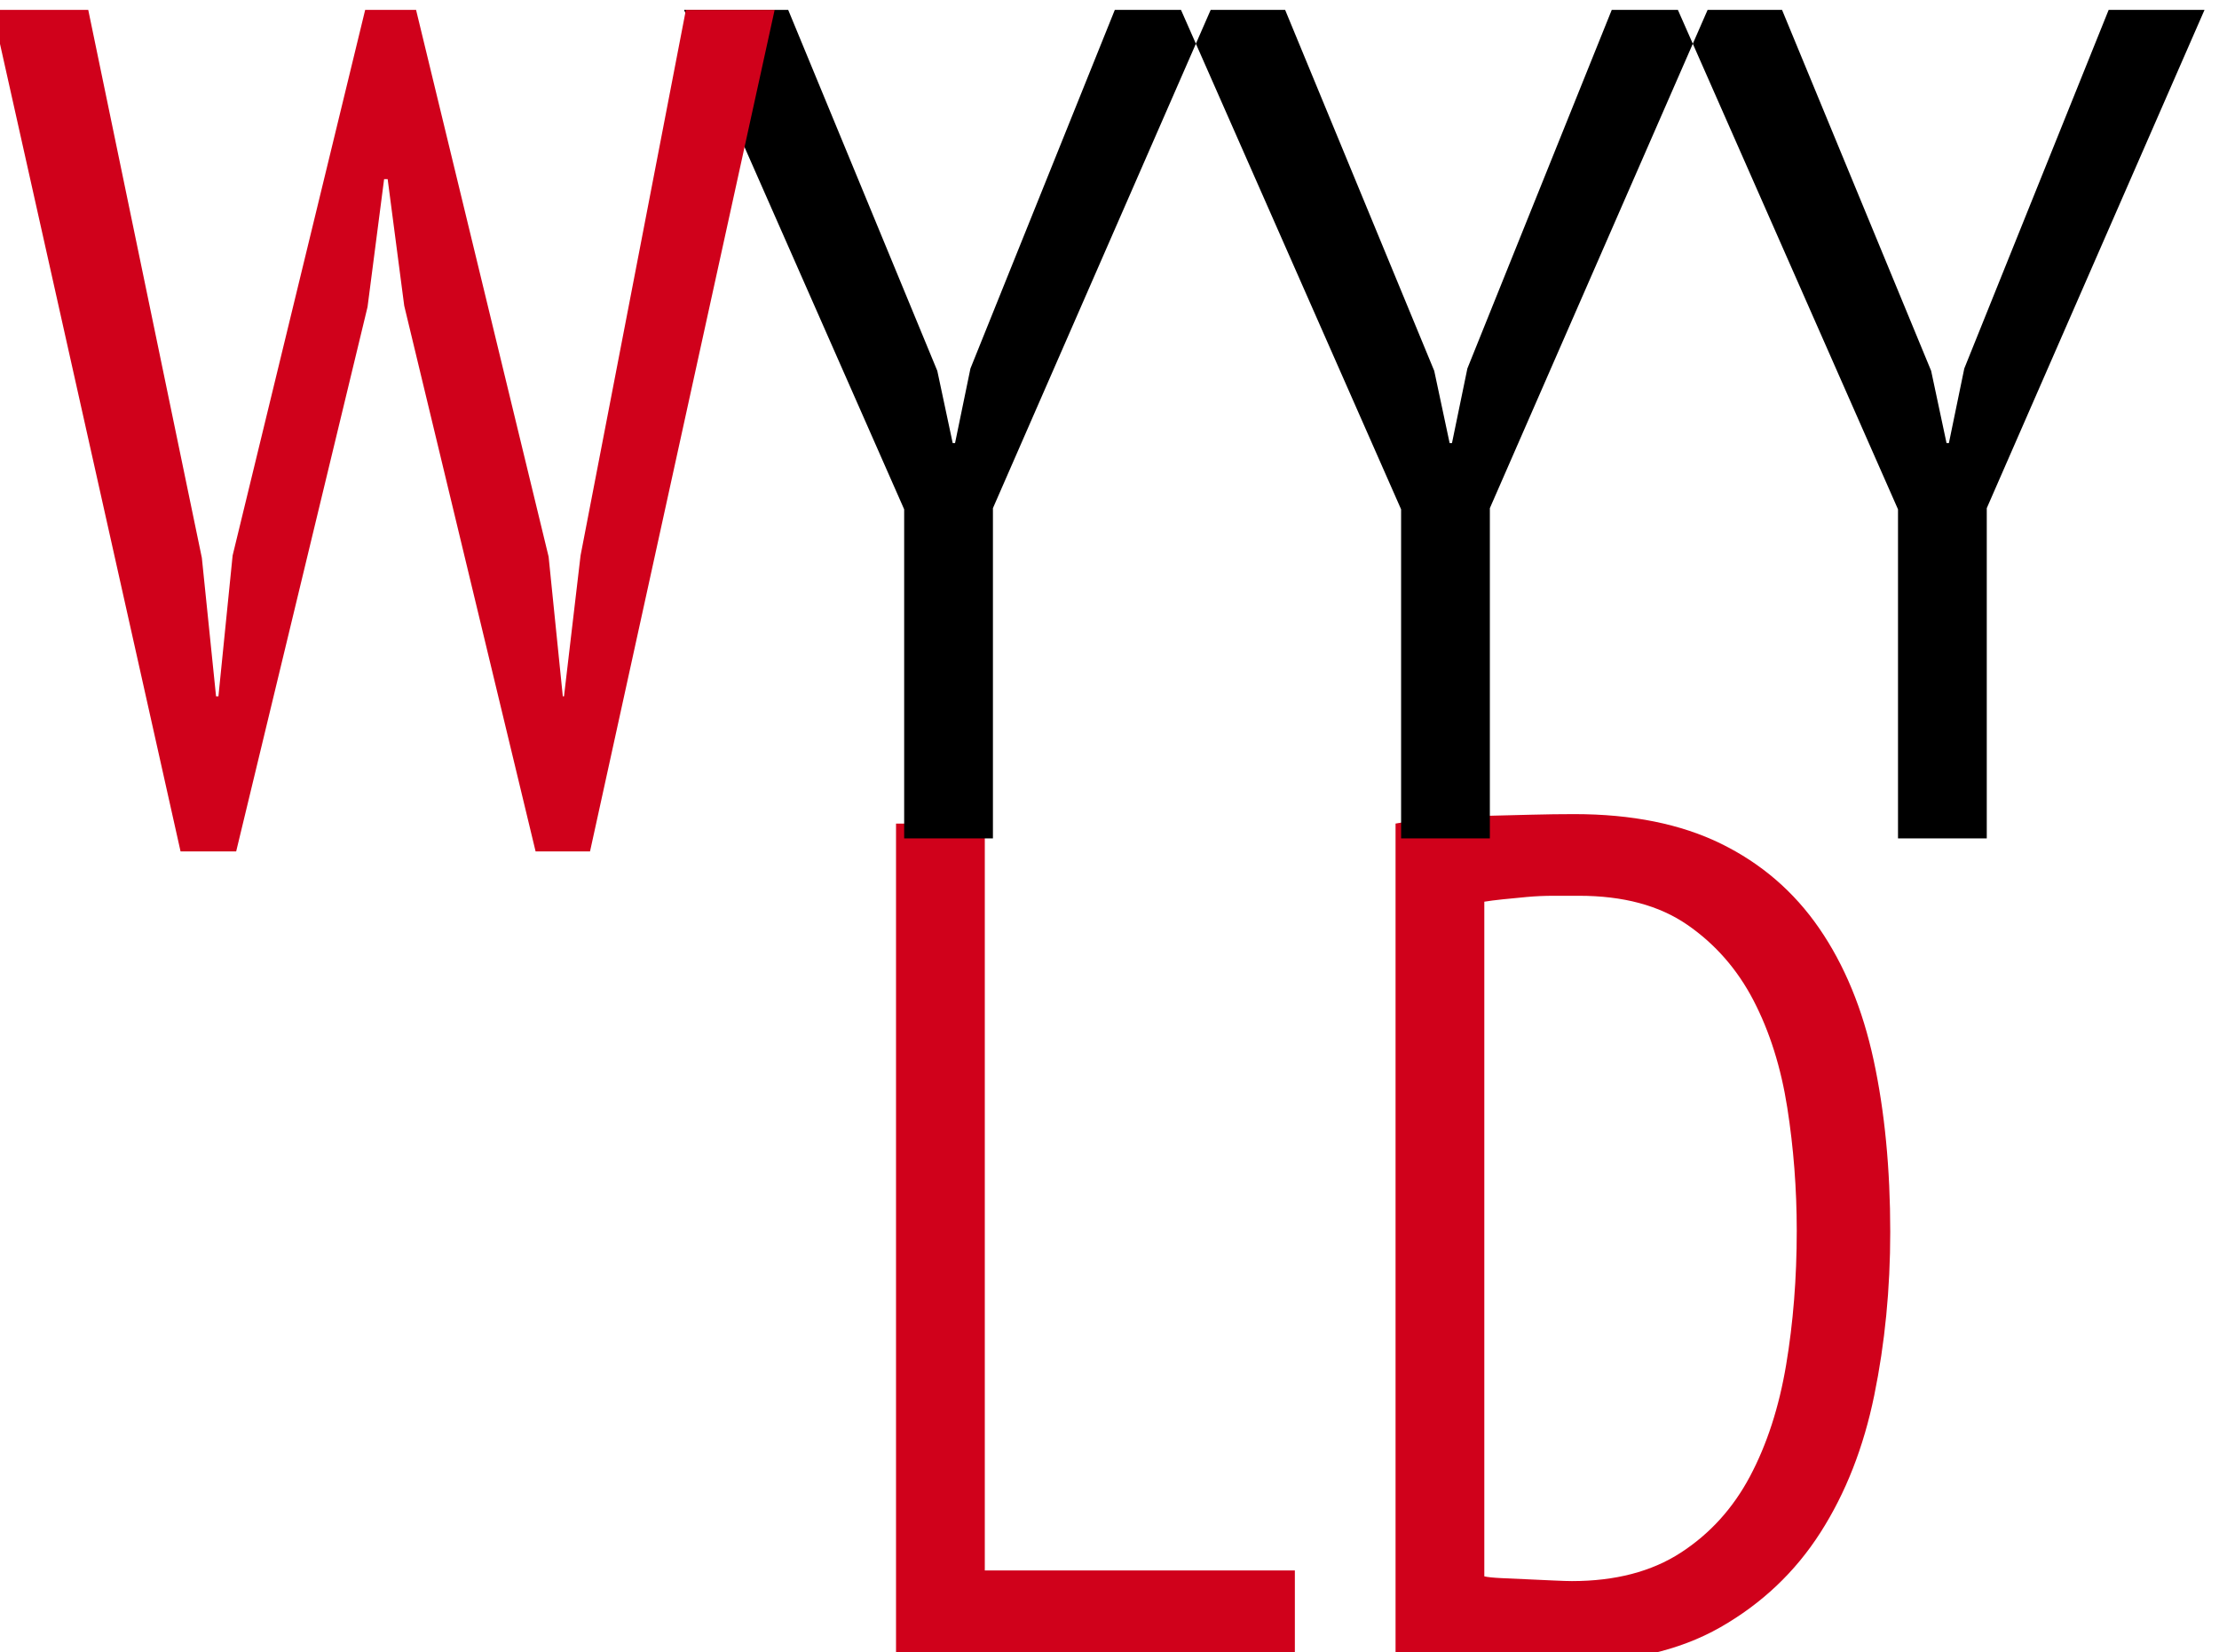 <?xml version="1.0" encoding="UTF-8" standalone="no"?>
<svg width="90px" height="67px" viewBox="0 0 90 67" version="1.1" xmlns="http://www.w3.org/2000/svg" xmlns:xlink="http://www.w3.org/1999/xlink">
    <!-- Generator: Sketch 39.1 (31720) - http://www.bohemiancoding.com/sketch -->
    <title>Artboard</title>
    <desc>Created with Sketch.</desc>
    <defs></defs>
    <g id="Page-1" stroke="none" stroke-width="1" fill="none" fill-rule="evenodd">
        <g id="Artboard">
            <path d="M52.518,67 L36.342,67 L36.342,33.4 L39.942,33.4 L39.942,63.688 L52.518,63.688 L52.518,67 Z M56.602,33.4 C57.114,33.304 57.682,33.232 58.306,33.184 C58.93,33.136 59.562,33.104 60.202,33.088 C60.842,33.072 61.474,33.056 62.098,33.04 C62.722,33.024 63.306,33.016 63.85,33.016 C66.186,33.016 68.17,33.416 69.802,34.216 C71.434,35.016 72.762,36.16 73.786,37.648 C74.81,39.136 75.546,40.92 75.994,43 C76.442,45.08 76.666,47.4 76.666,49.96 C76.666,52.264 76.45,54.472 76.018,56.584 C75.586,58.696 74.858,60.552 73.834,62.152 C72.81,63.752 71.458,65.032 69.778,65.992 C68.098,66.952 65.994,67.432 63.466,67.432 C63.05,67.432 62.522,67.424 61.882,67.408 C61.242,67.392 60.578,67.36 59.89,67.312 C59.202,67.264 58.562,67.224 57.97,67.192 C57.378,67.16 56.922,67.112 56.602,67.048 L56.602,33.4 Z M64.042,36.328 L63.01,36.328 C62.642,36.328 62.282,36.344 61.93,36.376 C61.578,36.408 61.25,36.44 60.946,36.472 C60.642,36.504 60.394,36.536 60.202,36.568 L60.202,63.928 C60.33,63.96 60.562,63.984 60.898,64 C61.234,64.016 61.586,64.032 61.954,64.048 C62.322,64.064 62.674,64.08 63.01,64.096 C63.346,64.112 63.594,64.12 63.754,64.12 C65.514,64.12 66.986,63.736 68.17,62.968 C69.354,62.2 70.29,61.168 70.978,59.872 C71.666,58.576 72.154,57.072 72.442,55.36 C72.73,53.648 72.874,51.832 72.874,49.912 C72.874,48.216 72.746,46.552 72.49,44.92 C72.234,43.288 71.778,41.84 71.122,40.576 C70.466,39.312 69.57,38.288 68.434,37.504 C67.298,36.72 65.834,36.328 64.042,36.328 L64.042,36.328 Z" id="LD" fill="#D0011B"></path>
            <path d="M36.672,20.656 L27.744,0.4 L31.968,0.4 L38.016,15.04 L38.64,17.968 L38.736,17.968 L39.36,14.944 L45.216,0.4 L49.104,0.4 L40.272,20.608 L40.272,34 L36.672,34 L36.672,20.656 Z M56.827,20.656 L47.899,0.4 L52.123,0.4 L58.171,15.04 L58.795,17.968 L58.891,17.968 L59.515,14.944 L65.371,0.4 L69.259,0.4 L60.427,20.608 L60.427,34 L56.827,34 L56.827,20.656 Z M76.981,20.656 L68.053,0.4 L72.277,0.4 L78.325,15.04 L78.949,17.968 L79.045,17.968 L79.669,14.944 L85.525,0.4 L89.413,0.4 L80.581,20.608 L80.581,34 L76.981,34 L76.981,20.656 Z" id="YYY" fill="#000000"></path>
            <polygon id="W" fill="#D0011B" points="8.187 22.624 8.763 28.24 8.859 28.24 9.435 22.528 14.811 0.4 16.875 0.4 22.251 22.576 22.827 28.24 22.875 28.24 23.547 22.528 27.819 0.4 31.419 0.4 23.931 34.528 21.723 34.528 16.395 12.4 15.723 7.264 15.579 7.264 14.907 12.448 9.579 34.528 7.323 34.528 -0.309 0.4 3.579 0.4"></polygon>
        </g>
    </g>
</svg>